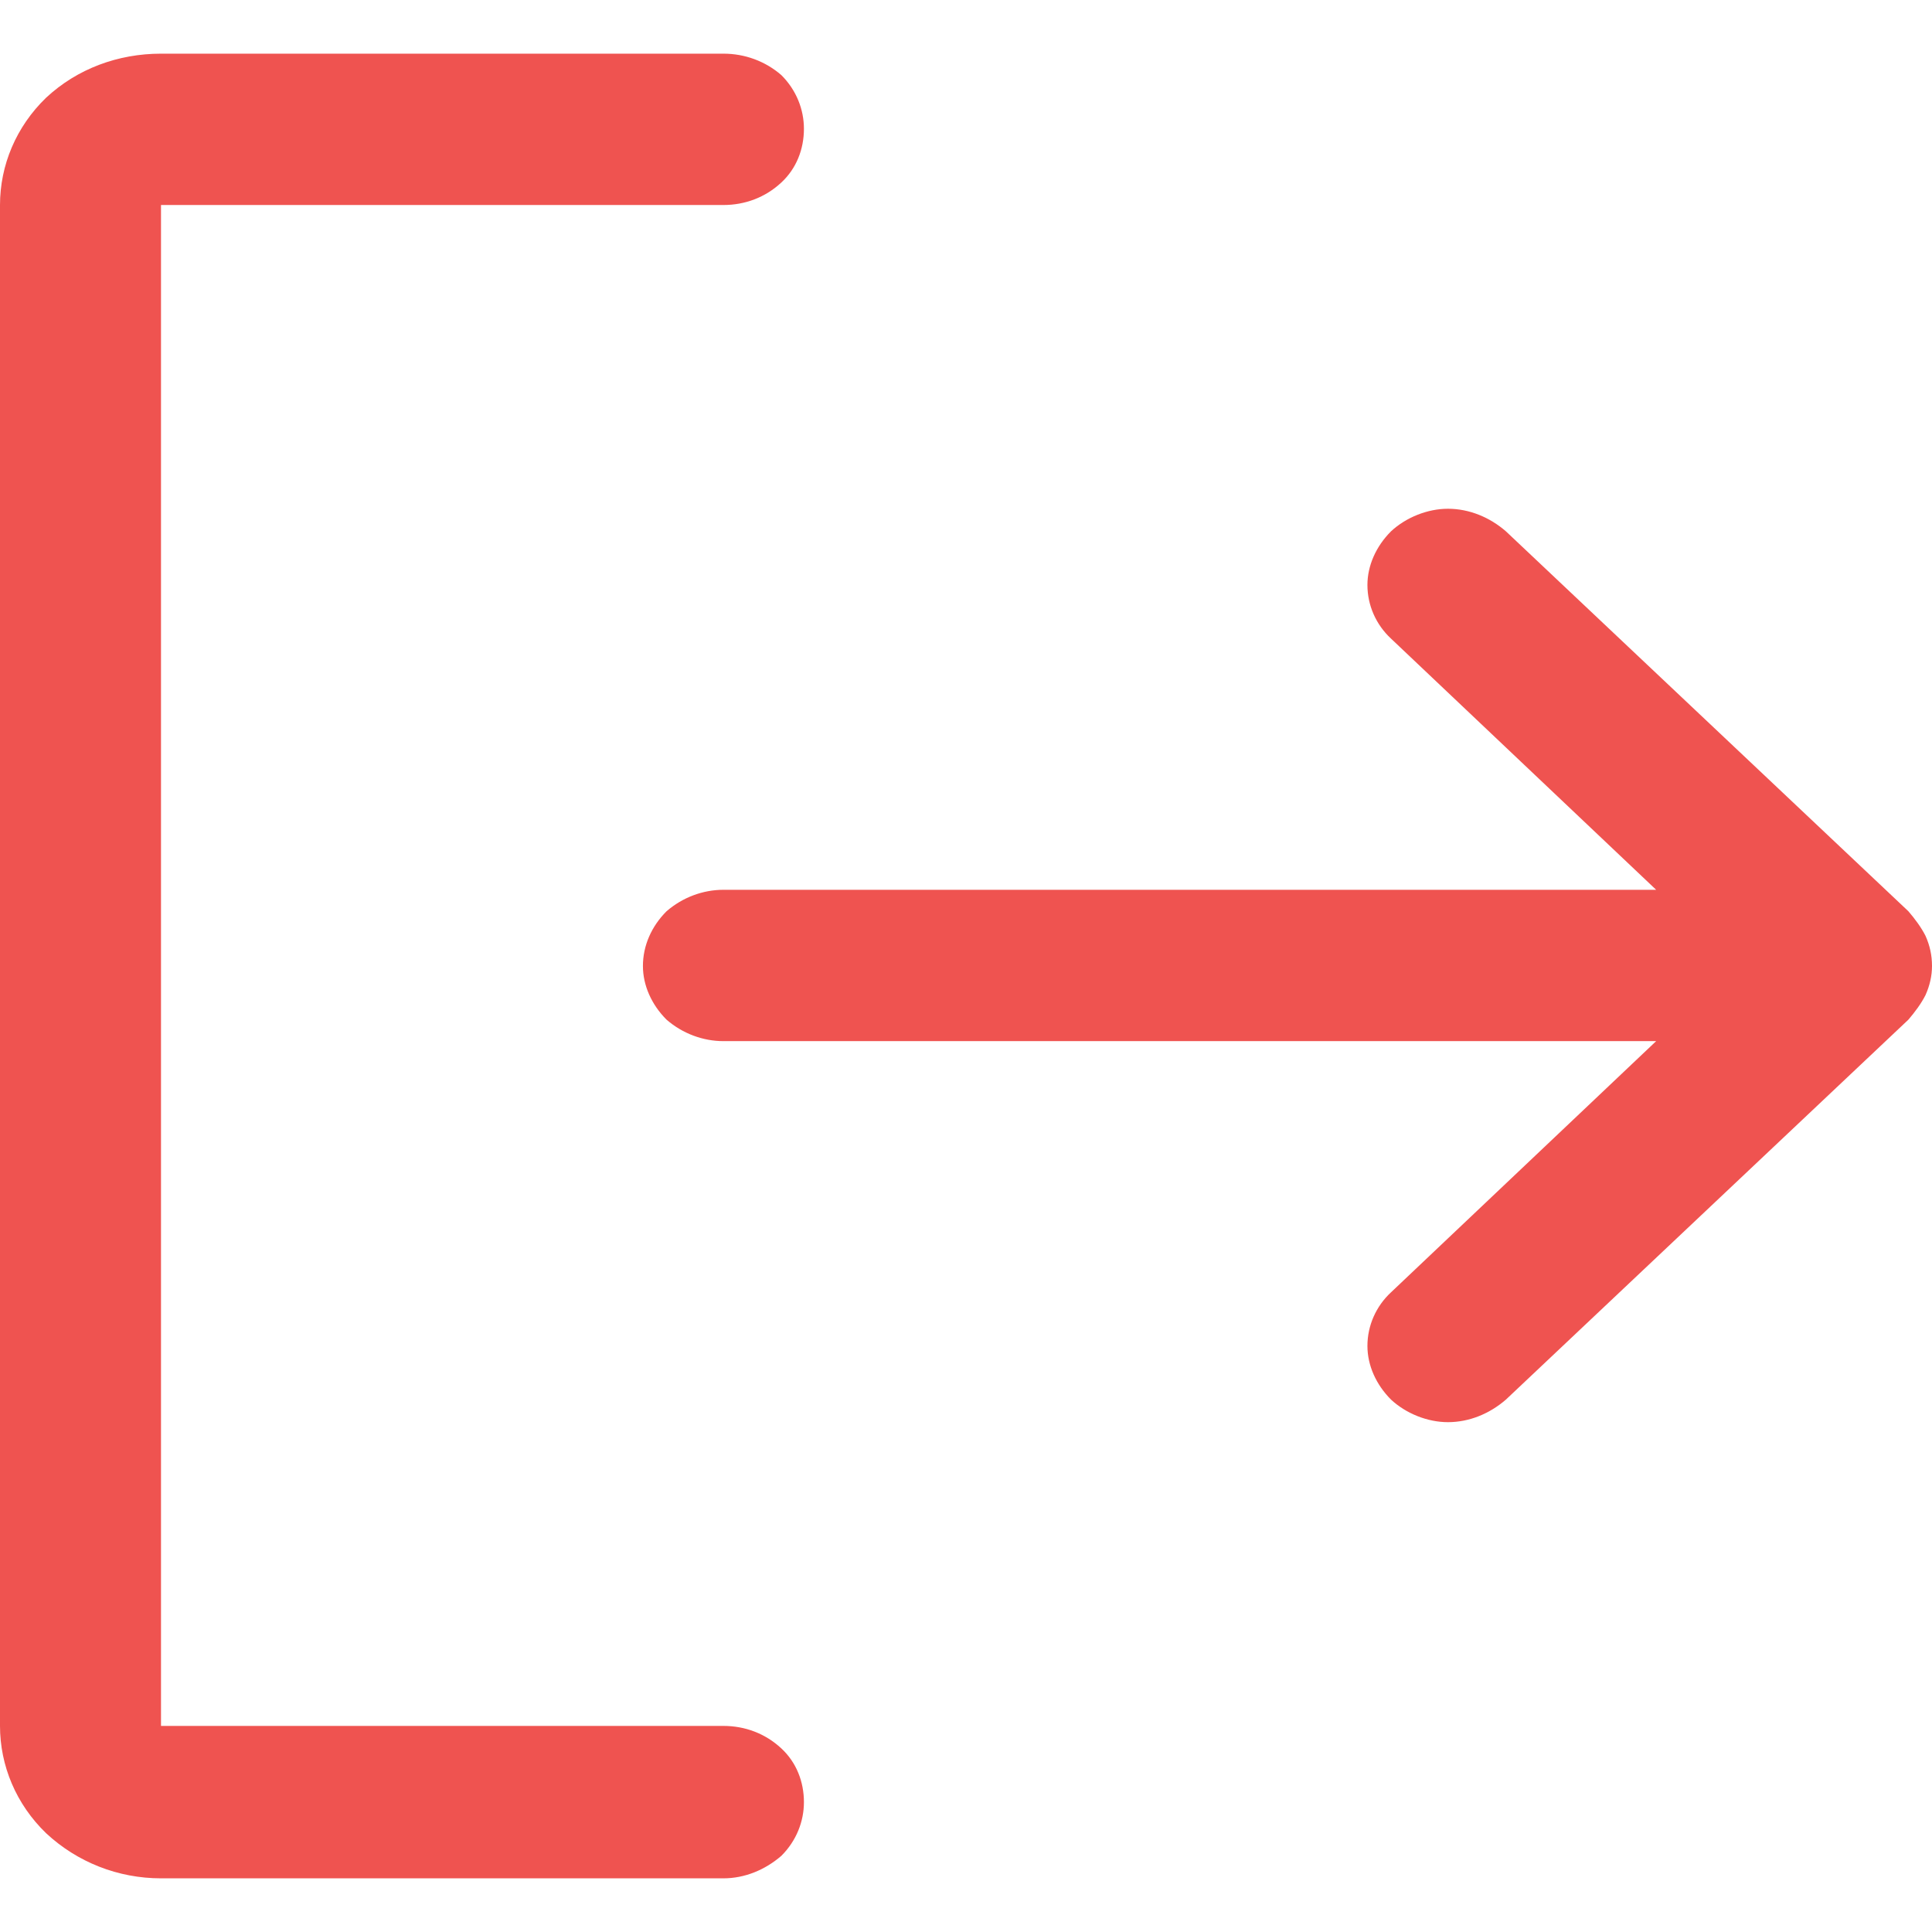 <svg width="18" height="18" viewBox="0 0 18 18" fill="none" xmlns="http://www.w3.org/2000/svg" xmlns:xlink="http://www.w3.org/1999/xlink">
	<desc>
			Created with Pixso.
	</desc>
	<defs/>
	<rect id="SignOut" width="18" height="18" fill="#FFFFFF" fill-opacity="0"/>
	<path id="Vector" d="M7.49 16.79C7.49 16.97 7.42 17.15 7.28 17.29C7.13 17.42 6.94 17.5 6.74 17.5L1.5 17.5C1.1 17.5 0.72 17.35 0.43 17.08C0.15 16.81 0 16.45 0 16.08L0 1.91C0 1.54 0.15 1.18 0.43 0.91C0.72 0.64 1.1 0.5 1.5 0.5L6.74 0.5C6.94 0.5 7.13 0.57 7.28 0.7C7.42 0.84 7.49 1.02 7.49 1.2C7.49 1.39 7.42 1.57 7.28 1.7C7.13 1.84 6.94 1.91 6.74 1.91L1.5 1.91L1.5 16.08L6.74 16.08C6.94 16.08 7.13 16.15 7.28 16.29C7.42 16.42 7.49 16.6 7.49 16.79ZM17.78 8.49L14.03 4.95C13.88 4.82 13.69 4.74 13.49 4.74C13.3 4.74 13.1 4.82 12.96 4.95C12.82 5.09 12.74 5.27 12.74 5.45C12.74 5.64 12.82 5.82 12.96 5.95L15.43 8.29L6.74 8.29C6.55 8.29 6.36 8.36 6.21 8.49C6.07 8.63 5.99 8.81 5.99 9C5.99 9.18 6.07 9.36 6.21 9.5C6.36 9.63 6.55 9.7 6.74 9.7L15.43 9.7L12.96 12.04C12.82 12.17 12.74 12.35 12.74 12.54C12.74 12.72 12.82 12.9 12.96 13.04C13.1 13.17 13.3 13.25 13.49 13.25C13.69 13.25 13.88 13.17 14.03 13.04L17.78 9.5C17.84 9.43 17.9 9.35 17.94 9.27C17.98 9.18 18 9.09 18 9C18 8.9 17.98 8.81 17.94 8.72C17.9 8.64 17.84 8.56 17.78 8.49Z" fill="#EF5350" fill-opacity="1" fill-rule="nonzero"/>
</svg>
